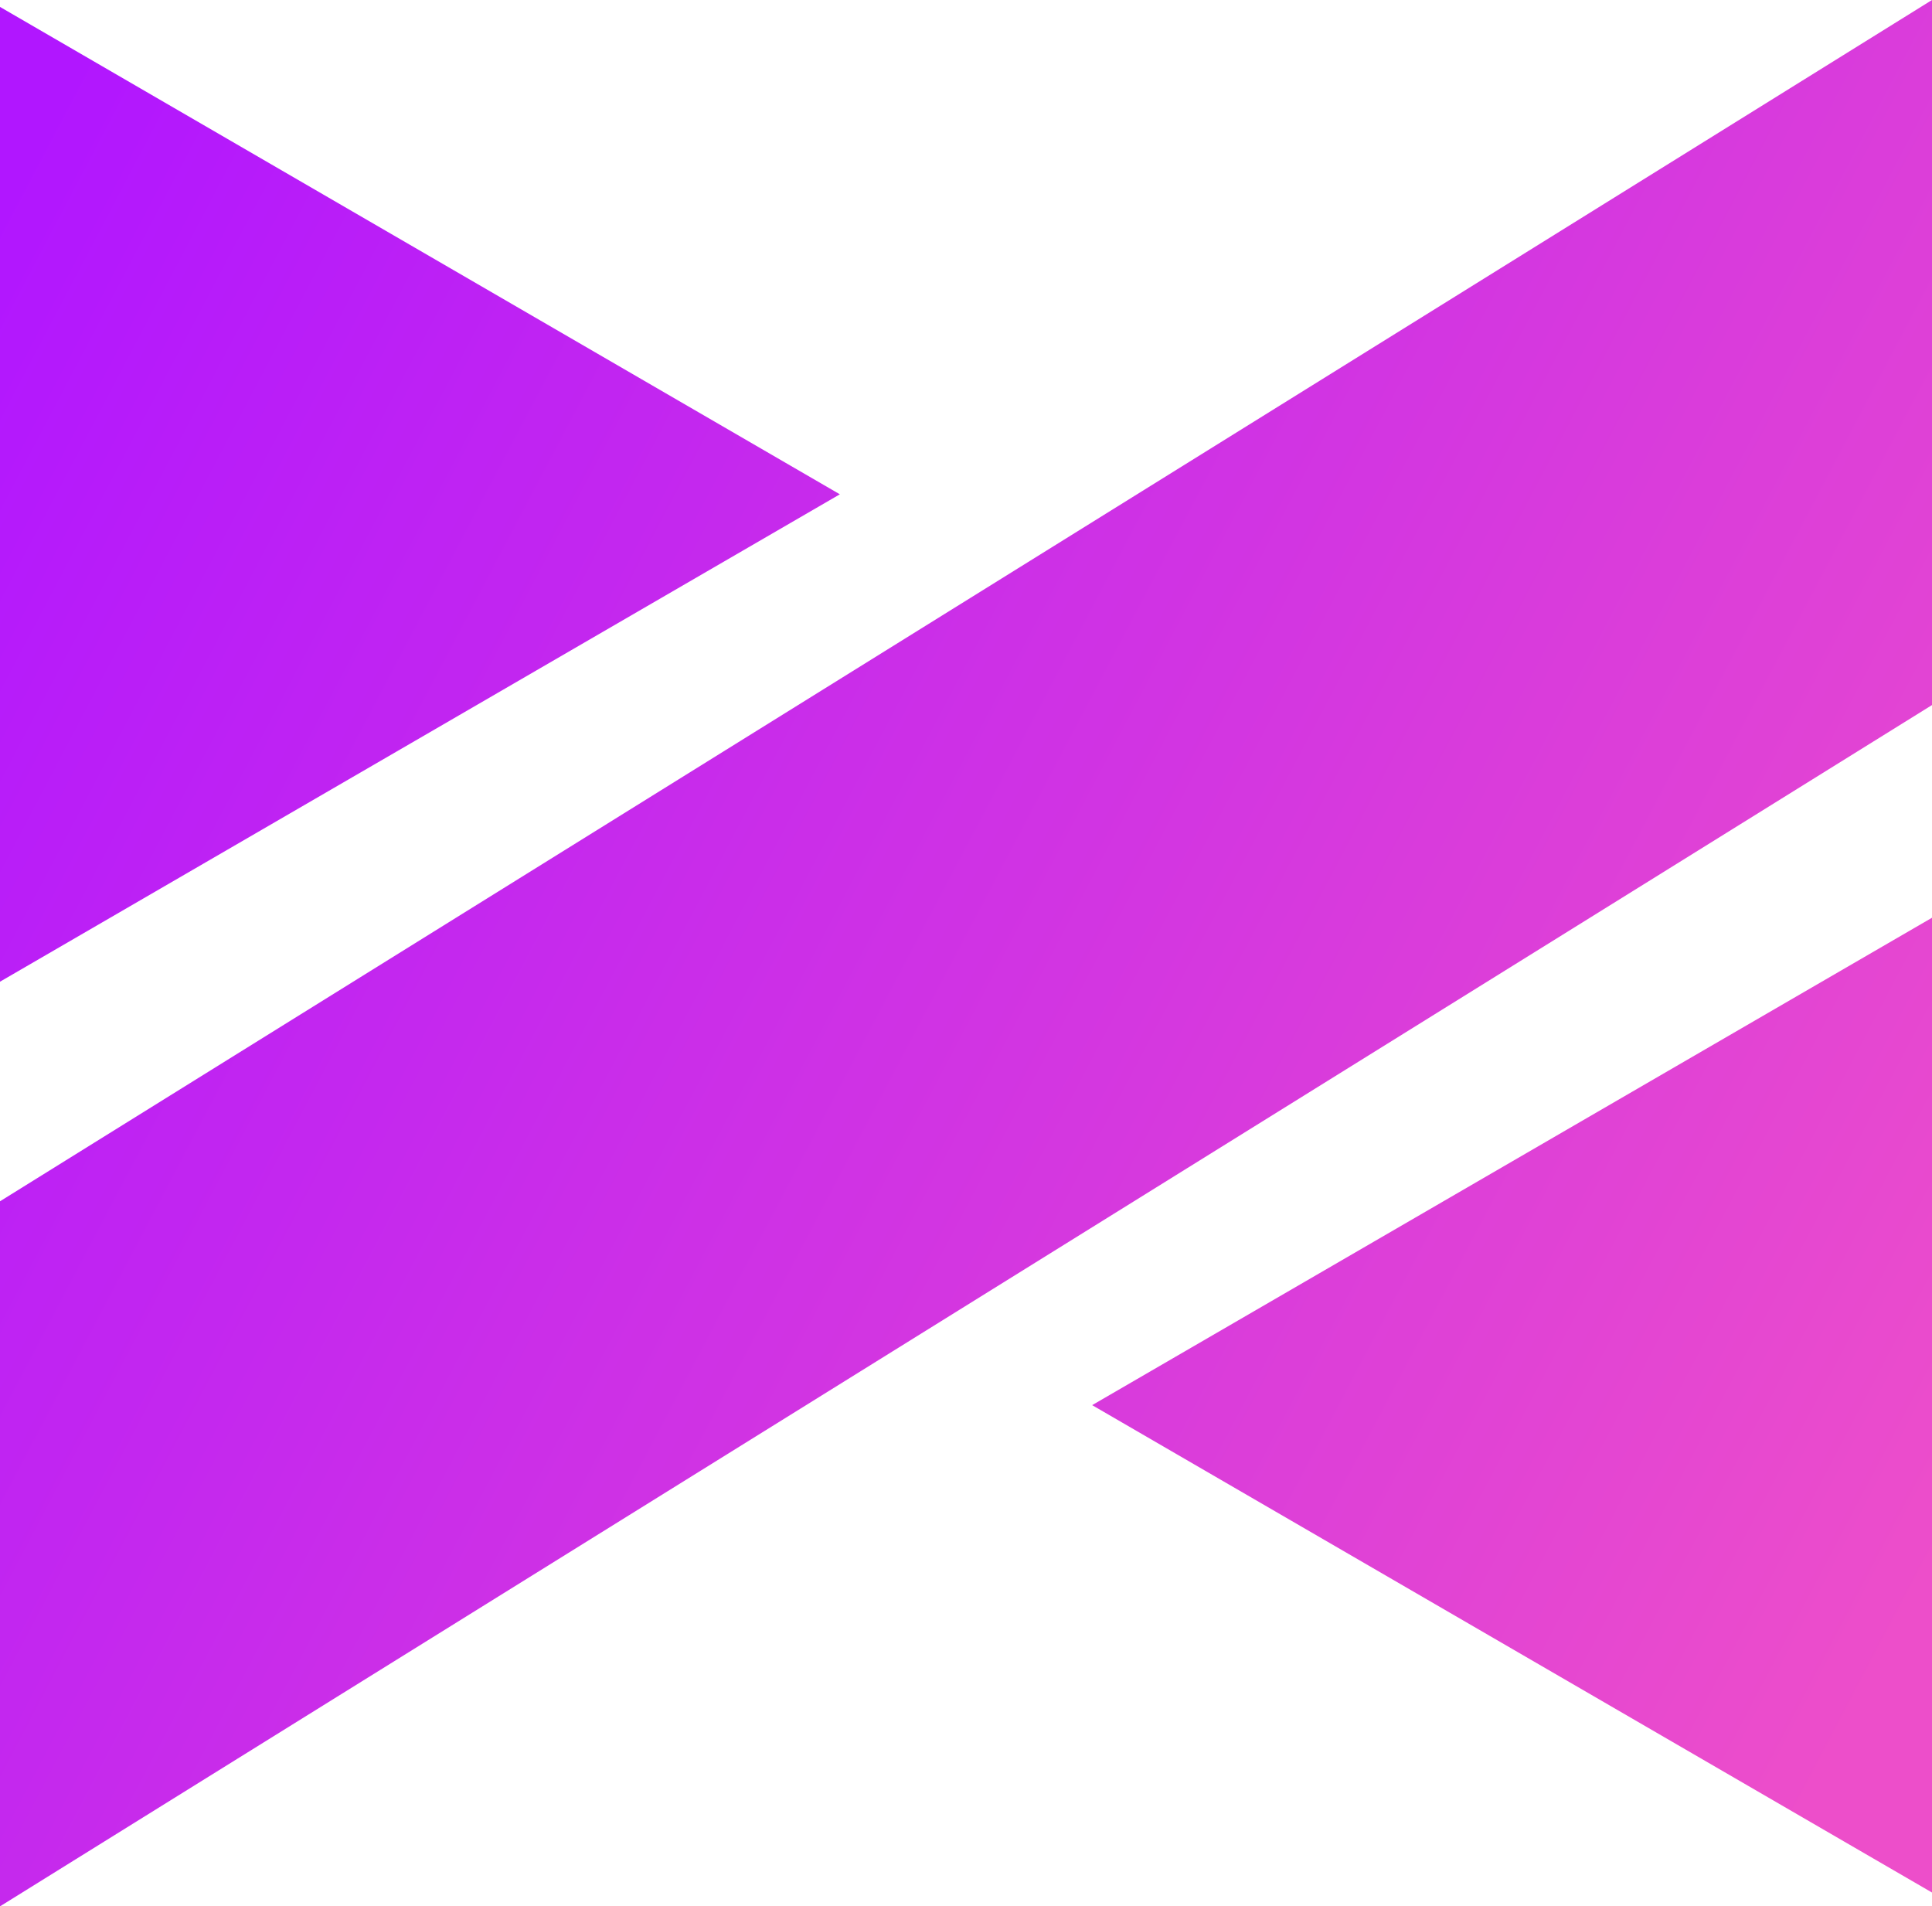 <?xml version="1.0" encoding="utf-8"?>
<svg width="1118" height="1103" overflow="hidden" xmlns="http://www.w3.org/2000/svg" xmlns:xlink="http://www.w3.org/1999/xlink" xmlns:bx="https://boxy-svg.com">
  <defs>
    <clipPath id="clip0">
      <rect x="1554" y="647" width="1118" height="1103"/>
    </clipPath>
    <linearGradient id="color-0" bx:pinned="true">
      <stop style="stop-color: #B116FF;" offset="0"/>
      <stop style="stop-color: #ED4ECA;" offset="1"/>
    </linearGradient>
    <linearGradient id="color-0-0" gradientTransform="matrix(1.081, 0.604, -0.476, 0.876, -0.036, 0.158)" xlink:href="#color-0"/>
  </defs>
  <g clip-path="url(#clip0)" transform="translate(-1554 -647)">
    <path d="M 2672 1054.944 L 1554 1750 L 1554 1342.056 L 2672 647 Z M 2672 1742 L 2186 1460 L 2672 1178 Z M 1554 651 L 2040 933 L 1554 1215 Z" fill="#FFFFFF" fill-rule="evenodd" style="fill: url(#color-0-0); fill-rule: evenodd;"/>
  </g>
</svg>